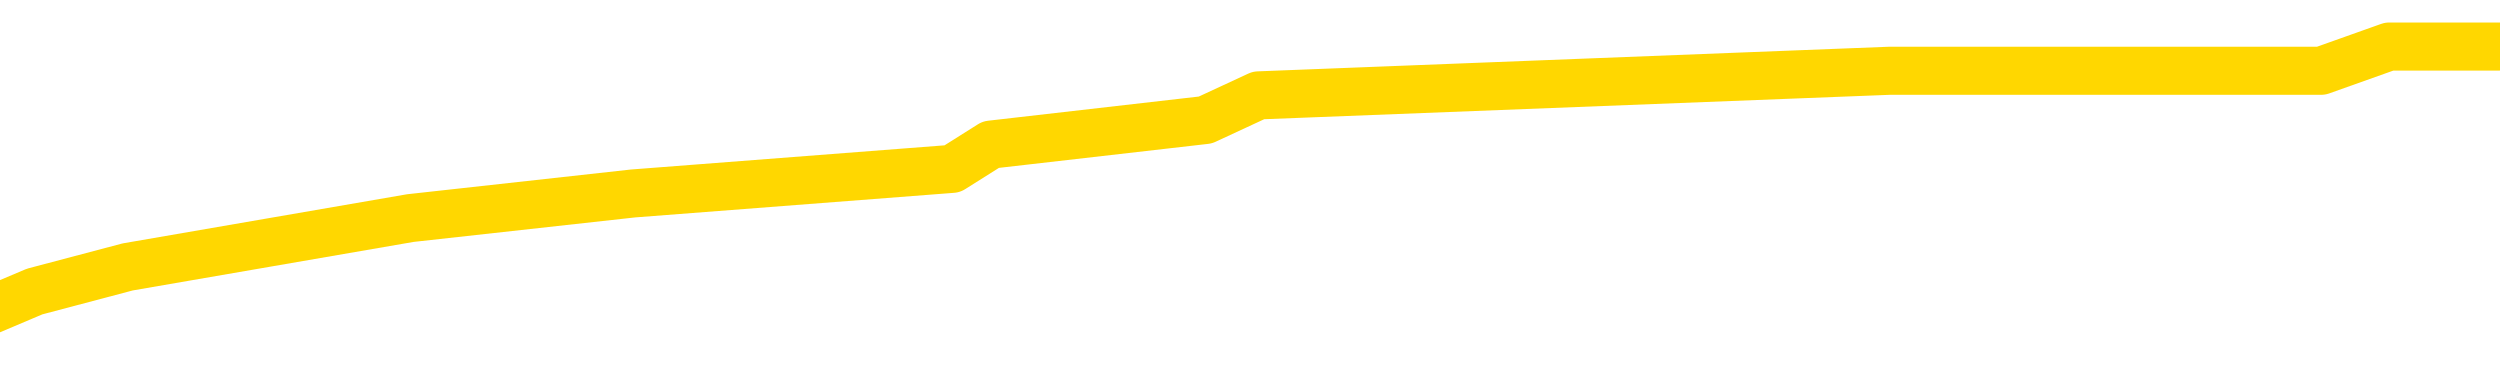 <svg xmlns="http://www.w3.org/2000/svg" version="1.1" viewBox="0 0 6500 1000">
	<path fill="none" stroke="gold" stroke-width="125" stroke-linecap="round" stroke-linejoin="round" d="M0 118221  L-520983 118221 L-520799 118158 L-520308 118030 L-520015 117966 L-519704 117839 L-519469 117775 L-519416 117648 L-519356 117520 L-519203 117456 L-519163 117329 L-519030 117265 L-518738 117202 L-518197 117202 L-517587 117138 L-517539 117138 L-516899 117074 L-516865 117074 L-516340 117074 L-516207 117010 L-515817 116883 L-515489 116755 L-515372 116628 L-515160 116500 L-514443 116500 L-513874 116437 L-513766 116437 L-513592 116373 L-513370 116246 L-512969 116182 L-512943 116054 L-512015 115927 L-511928 115799 L-511846 115672 L-511775 115544 L-511478 115481 L-511326 115353 L-509436 115417 L-509335 115417 L-509073 115417 L-508779 115481 L-508638 115353 L-508389 115353 L-508353 115289 L-508195 115226 L-507732 115098 L-507479 115035 L-507266 114907 L-507015 114843 L-506666 114780 L-505739 114652 L-505645 114525 L-505234 114461 L-504063 114333 L-502874 114270 L-502782 114142 L-502755 114015 L-502489 113887 L-502190 113760 L-502061 113632 L-502023 113505 L-501209 113505 L-500825 113569 L-499764 113632 L-499703 113632 L-499438 114907 L-498967 116118 L-498774 117329 L-498511 118540 L-498174 118476 L-498038 118413 L-497583 118349 L-496839 118285 L-496822 118221 L-496657 118094 L-496589 118094 L-496072 118030 L-495044 118030 L-494848 117966 L-494359 117903 L-493997 117839 L-493588 117839 L-493203 117903 L-491499 117903 L-491401 117903 L-491329 117903 L-491268 117903 L-491084 117839 L-490747 117839 L-490107 117775 L-490030 117711 L-489968 117711 L-489782 117648 L-489702 117648 L-489525 117584 L-489506 117520 L-489276 117520 L-488888 117456 L-487999 117456 L-487960 117393 L-487872 117329 L-487845 117202 L-486836 117138 L-486687 117010 L-486662 116947 L-486530 116883 L-486490 116819 L-485231 116755 L-485174 116755 L-484634 116692 L-484581 116692 L-484535 116692 L-484140 116628 L-484000 116564 L-483800 116500 L-483654 116500 L-483489 116500 L-483212 116564 L-482854 116564 L-482301 116500 L-481656 116437 L-481397 116309 L-481244 116246 L-480843 116182 L-480803 116118 L-480682 116054 L-480620 116118 L-480606 116118 L-480512 116118 L-480219 116054 L-480068 115799 L-479737 115672 L-479660 115544 L-479584 115481 L-479357 115289 L-479291 115162 L-479063 115035 L-479011 114907 L-478846 114843 L-477840 114780 L-477657 114716 L-477106 114652 L-476713 114525 L-476315 114461 L-475465 114333 L-475387 114270 L-474808 114206 L-474367 114206 L-474126 114142 L-473968 114142 L-473568 114015 L-473547 114015 L-473102 113951 L-472697 113887 L-472561 113760 L-472386 113632 L-472249 113505 L-471999 113377 L-470999 113314 L-470917 113250 L-470781 113186 L-470743 113123 L-469853 113059 L-469637 112995 L-469194 112931 L-469077 112868 L-469020 112804 L-468344 112804 L-468243 112740 L-468214 112740 L-466873 112676 L-466467 112613 L-466427 112549 L-465499 112485 L-465401 112421 L-465268 112358 L-464864 112294 L-464838 112230 L-464745 112166 L-464528 112103 L-464117 111975 L-462964 111848 L-462672 111720 L-462643 111593 L-462035 111529 L-461785 111402 L-461765 111338 L-460836 111274 L-460785 111147 L-460662 111083 L-460645 110956 L-460489 110892 L-460314 110764 L-460177 110701 L-460121 110637 L-460013 110573 L-459927 110509 L-459694 110446 L-459619 110382 L-459311 110318 L-459193 110254 L-459023 110191 L-458932 110127 L-458829 110127 L-458806 110063 L-458729 110063 L-458631 109936 L-458264 109872 L-458160 109808 L-457656 109745 L-457204 109681 L-457166 109617 L-457142 109553 L-457101 109490 L-456973 109426 L-456872 109362 L-456430 109298 L-456148 109235 L-455556 109171 L-455425 109107 L-455151 108980 L-454998 108916 L-454845 108852 L-454760 108725 L-454682 108661 L-454496 108597 L-454445 108597 L-454418 108534 L-454338 108470 L-454315 108406 L-454032 108279 L-453428 108151 L-452433 108087 L-452135 108024 L-451401 107960 L-451156 107896 L-451066 107833 L-450489 107769 L-449791 107705 L-449038 107641 L-448720 107578 L-448337 107450 L-448260 107386 L-447625 107323 L-447440 107259 L-447352 107259 L-447223 107259 L-446910 107195 L-446861 107131 L-446718 107068 L-446697 107004 L-445729 106940 L-445184 106876 L-444705 106876 L-444644 106876 L-444321 106876 L-444299 106813 L-444237 106813 L-444027 106749 L-443950 106685 L-443895 106622 L-443873 106558 L-443834 106494 L-443818 106430 L-443061 106367 L-443044 106303 L-442245 106239 L-442092 106175 L-441187 106112 L-440681 106048 L-440451 105920 L-440410 105920 L-440295 105857 L-440119 105793 L-439364 105857 L-439229 105793 L-439065 105729 L-438747 105666 L-438571 105538 L-437549 105411 L-437526 105283 L-437274 105219 L-437061 105092 L-436427 105028 L-436190 104901 L-436157 104773 L-435979 104646 L-435899 104518 L-435809 104455 L-435744 104327 L-435304 104200 L-435281 104136 L-434740 104072 L-434484 104008 L-433989 103945 L-433112 103881 L-433075 103817 L-433022 103753 L-432981 103690 L-432864 103626 L-432588 103562 L-432381 103435 L-432183 103307 L-432160 103180 L-432110 103052 L-432071 102989 L-431993 102925 L-431395 102797 L-431335 102734 L-431232 102670 L-431078 102606 L-430445 102543 L-429765 102479 L-429462 102351 L-429115 102288 L-428918 102224 L-428870 102096 L-428549 102033 L-427922 101969 L-427775 101905 L-427739 101841 L-427681 101778 L-427604 101650 L-427363 101650 L-427274 101586 L-427180 101523 L-426887 101459 L-426752 101395 L-426692 101332 L-426655 101204 L-426383 101204 L-425377 101140 L-425201 101077 L-425151 101077 L-424858 101013 L-424666 100885 L-424332 100822 L-423826 100758 L-423264 100630 L-423249 100503 L-423232 100439 L-423132 100312 L-423017 100184 L-422978 100057 L-422941 99993 L-422875 99993 L-422847 99929 L-422708 99993 L-422415 99993 L-422365 99993 L-422260 99993 L-421995 99929 L-421530 99866 L-421386 99866 L-421331 99738 L-421274 99674 L-421083 99611 L-420718 99547 L-420504 99547 L-420309 99547 L-420251 99547 L-420192 99420 L-420038 99356 L-419769 99292 L-419339 99611 L-419323 99611 L-419246 99547 L-419182 99483 L-419052 99037 L-419029 98973 L-418745 98910 L-418697 98846 L-418643 98782 L-418180 98718 L-418141 98718 L-418101 98655 L-417910 98591 L-417430 98527 L-416943 98463 L-416927 98400 L-416888 98336 L-416632 98272 L-416555 98145 L-416325 98081 L-416309 97954 L-416014 97826 L-415572 97762 L-415125 97699 L-414621 97635 L-414467 97571 L-414180 97507 L-414140 97380 L-413809 97316 L-413587 97253 L-413070 97125 L-412994 97061 L-412746 96934 L-412552 96806 L-412492 96743 L-411716 96679 L-411642 96679 L-411411 96615 L-411394 96615 L-411333 96551 L-411137 96488 L-410673 96488 L-410649 96424 L-410520 96424 L-409219 96424 L-409202 96424 L-409125 96360 L-409032 96360 L-408814 96360 L-408662 96297 L-408484 96360 L-408430 96424 L-408143 96488 L-408103 96488 L-407734 96488 L-407293 96488 L-407110 96488 L-406789 96424 L-406494 96424 L-406048 96297 L-405976 96233 L-405514 96105 L-405076 96042 L-404894 95978 L-403440 95850 L-403308 95787 L-402851 95659 L-402625 95595 L-402238 95468 L-401722 95340 L-400768 95213 L-399974 95086 L-399299 95022 L-398874 94894 L-398562 94831 L-398333 94639 L-397649 94448 L-397636 94257 L-397426 94002 L-397404 93938 L-397230 93811 L-396280 93747 L-396012 93620 L-395197 93556 L-394886 93428 L-394848 93365 L-394791 93237 L-394174 93173 L-393536 93046 L-391910 92982 L-391237 92919 L-390594 92919 L-390517 92919 L-390461 92919 L-390425 92919 L-390396 92855 L-390285 92727 L-390267 92664 L-390244 92600 L-390091 92536 L-390037 92409 L-389959 92345 L-389840 92281 L-389742 92217 L-389625 92154 L-389355 92026 L-389086 91963 L-389068 91835 L-388868 91771 L-388721 91644 L-388495 91580 L-388361 91516 L-388052 91453 L-387992 91389 L-387639 91261 L-387290 91198 L-387189 91134 L-387125 91007 L-387065 90943 L-386681 90815 L-386300 90752 L-386195 90688 L-385935 90624 L-385664 90497 L-385505 90433 L-385472 90369 L-385410 90305 L-385269 90242 L-385085 90178 L-385041 90114 L-384753 90114 L-384736 90050 L-384503 90050 L-384442 89987 L-384404 89987 L-383824 89923 L-383690 89859 L-383667 89604 L-383649 89158 L-383631 88648 L-383615 88138 L-383591 87629 L-383575 87246 L-383554 86800 L-383537 86354 L-383514 86099 L-383497 85844 L-383475 85653 L-383459 85525 L-383410 85334 L-383337 85143 L-383303 84824 L-383279 84569 L-383243 84314 L-383202 84059 L-383165 83932 L-383149 83677 L-383125 83486 L-383088 83358 L-383071 83167 L-383048 83040 L-383030 82912 L-383012 82785 L-382996 82657 L-382966 82466 L-382940 82275 L-382895 82211 L-382879 82084 L-382837 82020 L-382789 81892 L-382718 81765 L-382703 81637 L-382687 81510 L-382624 81446 L-382585 81383 L-382546 81319 L-382380 81255 L-382315 81191 L-382299 81128 L-382255 81000 L-382196 80936 L-381984 80873 L-381950 80809 L-381908 80745 L-381830 80681 L-381292 80618 L-381214 80554 L-381110 80427 L-381021 80363 L-380845 80299 L-380494 80235 L-380339 80172 L-379901 80108 L-379744 80044 L-379614 79980 L-378910 79853 L-378709 79789 L-377749 79662 L-377266 79598 L-377167 79598 L-377075 79534 L-376830 79471 L-376757 79407 L-376314 79279 L-376218 79216 L-376203 79152 L-376187 79088 L-376162 79024 L-375696 78961 L-375479 78897 L-375339 78833 L-375046 78769 L-374957 78706 L-374916 78642 L-374886 78578 L-374713 78514 L-374654 78451 L-374578 78387 L-374498 78323 L-374428 78323 L-374119 78260 L-374033 78196 L-373820 78132 L-373785 78068 L-373101 78005 L-373002 77941 L-372797 77877 L-372751 77813 L-372472 77750 L-372410 77686 L-372393 77558 L-372315 77495 L-372007 77367 L-371983 77304 L-371929 77176 L-371906 77112 L-371784 77049 L-371648 76921 L-371404 76857 L-371278 76857 L-370631 76794 L-370615 76794 L-370590 76794 L-370410 76666 L-370334 76602 L-370242 76539 L-369815 76475 L-369398 76411 L-369005 76284 L-368927 76220 L-368908 76156 L-368545 76093 L-368308 76029 L-368080 75965 L-367767 75901 L-367689 75838 L-367608 75710 L-367430 75583 L-367415 75519 L-367149 75391 L-367069 75328 L-366839 75264 L-366613 75200 L-366297 75200 L-366122 75137 L-365761 75137 L-365369 75073 L-365300 74945 L-365236 74882 L-365096 74754 L-365044 74690 L-364942 74563 L-364440 74499 L-364243 74435 L-363996 74372 L-363811 74308 L-363511 74244 L-363435 74181 L-363269 74053 L-362385 73989 L-362356 73862 L-362233 73734 L-361654 73671 L-361577 73607 L-360863 73607 L-360551 73607 L-360338 73607 L-360321 73607 L-359935 73607 L-359410 73479 L-358964 73416 L-358634 73352 L-358481 73288 L-358155 73288 L-357977 73224 L-357896 73224 L-357689 73097 L-357514 73033 L-356585 72970 L-355695 72906 L-355656 72842 L-355428 72842 L-355049 72778 L-354262 72715 L-354027 72651 L-353951 72587 L-353594 72523 L-353022 72396 L-352755 72332 L-352369 72268 L-352265 72268 L-352095 72268 L-351477 72268 L-351265 72268 L-350958 72268 L-350905 72205 L-350777 72141 L-350724 72077 L-350605 72014 L-350268 71886 L-349309 71822 L-349178 71695 L-348976 71631 L-348345 71567 L-348034 71504 L-347620 71440 L-347592 71376 L-347447 71312 L-347027 71249 L-345694 71249 L-345647 71185 L-345519 71057 L-345502 70994 L-344924 70866 L-344718 70803 L-344689 70739 L-344648 70675 L-344590 70611 L-344553 70548 L-344475 70484 L-344332 70420 L-343877 70356 L-343759 70293 L-343474 70229 L-343101 70165 L-343005 70101 L-342678 70038 L-342324 69974 L-342154 69910 L-342106 69847 L-341997 69783 L-341908 69719 L-341881 69655 L-341804 69528 L-341501 69464 L-341467 69337 L-341395 69273 L-341027 69209 L-340692 69145 L-340611 69145 L-340391 69082 L-340220 69018 L-340192 68954 L-339695 68891 L-339146 68763 L-338265 68699 L-338167 68572 L-338090 68508 L-337815 68444 L-337568 68317 L-337494 68253 L-337433 68126 L-337314 68062 L-337271 67998 L-337161 67934 L-337084 67807 L-336384 67743 L-336138 67680 L-336099 67616 L-335942 67552 L-335343 67552 L-335116 67552 L-335024 67552 L-334549 67552 L-333951 67425 L-333432 67361 L-333411 67297 L-333265 67233 L-332945 67233 L-332404 67233 L-332171 67233 L-332001 67233 L-331515 67170 L-331287 67106 L-331202 67042 L-330856 66978 L-330530 66978 L-330007 66915 L-329679 66851 L-329079 66787 L-328881 66660 L-328829 66596 L-328789 66532 L-328508 66469 L-327823 66341 L-327513 66277 L-327488 66150 L-327297 66086 L-327074 66022 L-326988 65959 L-326325 65831 L-326300 65768 L-326078 65640 L-325748 65576 L-325396 65449 L-325192 65385 L-324959 65258 L-324701 65194 L-324512 65066 L-324465 65003 L-324237 64939 L-324203 64875 L-324046 64811 L-323832 64748 L-323659 64684 L-323568 64620 L-323290 64557 L-323046 64493 L-322731 64429 L-322305 64429 L-322268 64429 L-321784 64429 L-321551 64429 L-321339 64365 L-321113 64302 L-320563 64302 L-320316 64238 L-319482 64238 L-319426 64174 L-319404 64110 L-319246 64047 L-318785 63983 L-318744 63919 L-318404 63792 L-318271 63728 L-318048 63664 L-317476 63601 L-317004 63537 L-316810 63473 L-316617 63409 L-316427 63346 L-316325 63282 L-315957 63218 L-315911 63154 L-315829 63091 L-314536 63027 L-314488 62963 L-314219 62963 L-314074 62963 L-313523 62963 L-313407 62899 L-313325 62836 L-312965 62772 L-312742 62708 L-312461 62644 L-312131 62517 L-311624 62453 L-311511 62390 L-311432 62326 L-311268 62262 L-310973 62262 L-310505 62262 L-310308 62326 L-310258 62326 L-309608 62262 L-309486 62198 L-309032 62198 L-308996 62135 L-308528 62071 L-308417 62007 L-308401 61943 L-308185 61943 L-308004 61880 L-307472 61880 L-306443 61880 L-306243 61816 L-305785 61752 L-304837 61625 L-304738 61561 L-304384 61434 L-304323 61370 L-304309 61306 L-304274 61242 L-303904 61179 L-303784 61115 L-303542 61051 L-303378 60987 L-303191 60924 L-303070 60860 L-302000 60732 L-301141 60669 L-300929 60541 L-300832 60478 L-300658 60350 L-300325 60286 L-300253 60223 L-300195 60159 L-300020 60159 L-299631 60095 L-299396 60031 L-299284 59968 L-299167 59904 L-298186 59840 L-298161 59776 L-297567 59649 L-297534 59649 L-297386 59585 L-297101 59521 L-296189 59521 L-295243 59521 L-295090 59458 L-294988 59458 L-294856 59394 L-294713 59330 L-294687 59267 L-294572 59203 L-294354 59139 L-293673 59075 L-293543 59012 L-293240 58948 L-293000 58820 L-292667 58757 L-292029 58693 L-291686 58565 L-291625 58502 L-291469 58502 L-290547 58502 L-290077 58502 L-290033 58502 L-290020 58438 L-289979 58374 L-289957 58311 L-289930 58247 L-289786 58183 L-289364 58119 L-289028 58119 L-288837 58056 L-288409 58056 L-288221 57992 L-287832 57864 L-287298 57801 L-286925 57737 L-286904 57737 L-286654 57673 L-286535 57609 L-286459 57546 L-286324 57482 L-286284 57418 L-286205 57355 L-285810 57291 L-285314 57227 L-285202 57100 L-285029 57036 L-284721 56972 L-284274 56908 L-283951 56845 L-283808 56717 L-283381 56590 L-283228 56462 L-283172 56335 L-282359 56271 L-282339 56207 L-281967 56144 L-281910 56144 L-280781 56080 L-280713 56080 L-280155 56016 L-279960 55952 L-279824 55889 L-279591 55825 L-279244 55761 L-279209 55634 L-279174 55570 L-279105 55442 L-278756 55379 L-278584 55315 L-278099 55251 L-278083 55188 L-277758 55124 L-277601 55060 L-276460 54933 L-276435 54869 L-276243 54741 L-276050 54678 L-275799 54614 L-275782 54550 L-274762 54486 L-274464 54423 L-274389 54359 L-274253 54231 L-274077 54168 L-273500 54040 L-273285 53977 L-273221 53913 L-273090 53849 L-273053 53722 L-272530 53658 L-272392 78769 L-272378 78769 L-272355 78769 L-272335 78769 L-272107 53594 L-271332 53594 L-271290 53594 L-270922 53594 L-270844 53530 L-270792 53467 L-270119 53403 L-269376 53339 L-268952 53339 L-268504 53275 L-267442 53212 L-267131 53084 L-266721 53084 L-266648 53021 L-266124 53021 L-266030 53021 L-266012 53021 L-265567 52957 L-265382 52829 L-264601 52702 L-263929 52638 L-263517 52447 L-263285 52319 L-263144 52256 L-263063 52128 L-263043 52065 L-262967 52065 L-262838 52001 L-262521 52065 L-262297 52065 L-261972 52001 L-261910 52001 L-261540 52001 L-261507 52001 L-261298 52001 L-260631 52001 L-260553 52001 L-260395 51873 L-260285 51873 L-259958 51810 L-259803 51746 L-259462 51746 L-259405 51618 L-259067 51491 L-258864 51427 L-258811 51300 L-257434 51236 L-257304 51172 L-256871 51108 L-256551 51045 L-255723 50917 L-255599 50854 L-254869 50726 L-254713 50599 L-254672 50535 L-254618 50471 L-254595 50407 L-254481 50344 L-254185 50280 L-253895 50216 L-253840 50152 L-253720 50089 L-253690 50025 L-253590 49961 L-253146 49961 L-252994 49898 L-252159 49898 L-251617 49834 L-251282 49834 L-251267 49770 L-251191 49706 L-251075 49643 L-250880 49579 L-250616 49515 L-249781 49451 L-249685 49388 L-249164 49324 L-249122 49260 L-249023 49196 L-248194 49196 L-248059 49133 L-247721 49133 L-247166 49069 L-246787 49005 L-246624 48942 L-246314 48878 L-245501 48814 L-245195 48750 L-244927 48750 L-244605 48750 L-244284 48814 L-244009 48814 L-243180 48687 L-243085 48623 L-242993 48432 L-242888 48240 L-242501 48049 L-242021 47922 L-242005 47858 L-241886 47794 L-241518 47667 L-241423 47603 L-240590 47476 L-240513 47412 L-240213 47348 L-240122 47284 L-239715 47157 L-239605 47029 L-238906 46966 L-238433 46902 L-238372 46838 L-238154 46711 L-237880 46647 L-237767 46583 L-236740 46520 L-236353 46456 L-236333 46392 L-236000 46328 L-235755 46265 L-235322 46201 L-235212 46137 L-235094 46073 L-234643 45946 L-234052 45882 L-233716 45818 L-231823 45755 L-231709 45627 L-231497 45564 L-230179 45500 L-230073 31159 L-230007 17010 L-229970 3945 L-229909 3945 L-229409 18158 L-228734 32179 L-228712 45117 L-228442 44990 L-227474 44990 L-226784 44926 L-226622 44862 L-226082 44799 L-225992 44735 L-224973 44671 L-224025 44544 L-223659 44608 L-223556 44671 L-222968 44671 L-222909 44671 L-222808 44608 L-222368 44480 L-222260 44416 L-221819 44353 L-220819 44161 L-220563 43970 L-220460 43779 L-220330 43652 L-219963 43524 L-219382 43397 L-219351 43333 L-219036 43269 L-217053 43205 L-216937 43142 L-216869 43142 L-216511 43078 L-214892 43014 L-214714 43014 L-214570 43014 L-213748 43078 L-213695 43142 L-213640 43142 L-213206 43142 L-212226 43205 L-212152 43205 L-211067 43142 L-210854 43142 L-210138 43014 L-209750 42950 L-209531 42823 L-209211 42695 L-208718 42568 L-208590 42504 L-208361 42377 L-208129 42249 L-208069 42186 L-207780 42122 L-207508 41994 L-206478 41931 L-204813 41867 L-204394 41803 L-204257 41739 L-204100 41739 L-203795 41676 L-203567 41548 L-203409 41485 L-203249 41357 L-203080 41230 L-203033 41166 L-202979 41102 L-202958 41102 L-202572 41038 L-202322 41038 L-202051 41038 L-201891 41038 L-201801 41038 L-200142 41038 L-199977 41102 L-199597 41038 L-199137 41038 L-198527 40911 L-197434 40847 L-197003 40783 L-196972 40720 L-196909 40656 L-196892 40592 L-195188 40528 L-195146 40465 L-194680 40401 L-194493 40337 L-194461 40210 L-193866 40146 L-193816 40082 L-193493 40019 L-193442 39955 L-193232 39891 L-193214 39827 L-192948 39700 L-192895 39636 L-192426 39572 L-191916 39445 L-191837 39445 L-191543 39381 L-191526 39318 L-191488 39254 L-191417 39190 L-191259 39126 L-190313 39126 L-190257 39126 L-189736 39126 L-189544 39063 L-189443 39063 L-189217 38999 L-188707 38999 L-188319 40720 L-188249 40720 L-187901 40656 L-187544 40592 L-186415 38744 L-186364 38616 L-186138 38553 L-186104 38489 L-185979 38362 L-185880 38362 L-185615 38362 L-184875 38425 L-184297 38425 L-184003 38425 L-183297 38425 L-183118 38362 L-183095 38362 L-182459 38298 L-182148 38234 L-181751 38234 L-181722 38170 L-181701 38107 L-181547 38043 L-180862 38043 L-180846 38043 L-180506 38043 L-180233 37979 L-180196 37915 L-180140 37788 L-180118 37724 L-180046 37660 L-179714 37597 L-179608 37533 L-179579 37405 L-179381 37342 L-179228 37278 L-178360 37214 L-177797 37087 L-177782 37087 L-177680 37023 L-177578 37087 L-177432 37087 L-177353 37087 L-177315 37023 L-177260 36959 L-177187 36896 L-177042 36832 L-176560 36832 L-176156 36768 L-175289 36832 L-175269 36832 L-175012 36832 L-174935 36832 L-174906 36768 L-174895 36641 L-174878 36577 L-174585 36513 L-174546 36449 L-174474 36386 L-174400 36322 L-174195 36258 L-174035 36067 L-173734 35876 L-173657 35621 L-173639 35430 L-173423 35302 L-173192 35302 L-173082 35366 L-172712 35430 L-172554 35430 L-172322 35430 L-172154 35430 L-172009 35366 L-171877 35302 L-170601 35175 L-170198 35047 L-170137 34984 L-170020 34856 L-169595 34792 L-169579 34665 L-169518 34601 L-169244 34474 L-169132 34410 L-168849 34282 L-168572 34219 L-168147 34091 L-168125 34028 L-168047 33964 L-167921 33900 L-167335 33836 L-166943 33773 L-166608 33709 L-166018 33645 L-165916 33645 L-165746 33581 L-165610 33581 L-164782 33518 L-163597 33454 L-163561 33390 L-163505 33390 L-163285 33326 L-163079 33326 L-162925 33326 L-162668 33263 L-162592 33199 L-162049 33135 L-162013 33072 L-161764 33008 L-161376 32944 L-160551 32880 L-160192 32817 L-159882 32817 L-159624 32753 L-159400 32689 L-158994 32625 L-158878 32562 L-158694 32498 L-158641 32498 L-158453 32434 L-158282 32370 L-158253 32307 L-157973 32243 L-157662 32179 L-157524 32115 L-157214 32052 L-157020 32052 L-157005 31988 L-156286 31988 L-156152 31861 L-155854 31797 L-155764 31733 L-155163 31733 L-155125 31669 L-155047 31606 L-154426 31542 L-154275 31414 L-154234 31351 L-153923 31287 L-153732 31223 L-153539 31096 L-153483 30968 L-153174 30905 L-153122 30841 L-153068 30905 L-153042 30905 L-152917 30905 L-152106 30841 L-152030 30777 L-151489 30713 L-151221 30650 L-150561 30586 L-149653 30522 L-149412 30458 L-148880 30395 L-148663 30331 L-147555 30395 L-147505 30395 L-146729 30395 L-146182 30331 L-146071 30267 L-145918 30140 L-145862 30076 L-145697 30012 L-145320 29949 L-144872 29885 L-144818 29821 L-144663 29757 L-143983 29694 L-143763 29630 L-143245 29566 L-142396 29439 L-142380 29375 L-140589 29311 L-140035 29247 L-139918 29184 L-138912 29120 L-138875 29056 L-138643 29056 L-138550 29056 L-138510 29056 L-138178 28992 L-137826 28929 L-137561 28801 L-137274 28738 L-136964 28610 L-136709 28483 L-136616 28419 L-136126 28355 L-135918 28291 L-135353 28228 L-135238 28291 L-134887 28228 L-134836 28228 L-134795 28228 L-134192 28100 L-133458 27973 L-132877 27845 L-132642 27718 L-132101 27527 L-131949 27399 L-131447 27335 L-131238 27208 L-131214 27208 L-131156 27144 L-130193 27144 L-130015 27080 L-129574 27017 L-129549 26889 L-129394 26826 L-129312 26826 L-129162 26889 L-128515 26889 L-128466 26826 L-127346 26762 L-126362 26698 L-126300 26634 L-125579 26571 L-124715 26507 L-124336 26443 L-124117 26443 L-123357 26379 L-123305 26316 L-122996 26188 L-122145 26188 L-121952 26124 L-121775 26061 L-121551 26061 L-121424 25997 L-121232 25997 L-120999 25933 L-120830 25997 L-120543 25933 L-120264 25933 L-120181 25869 L-120010 25806 L-119994 25678 L-119840 25615 L-119801 25551 L-119025 25487 L-118949 25487 L-118716 25360 L-118289 25296 L-117944 25232 L-117361 25168 L-117092 25168 L-116833 25168 L-116704 25041 L-116687 24977 L-116574 24913 L-116550 24850 L-116316 24786 L-116280 24722 L-114964 24722 L-114908 24659 L-114229 24531 L-113657 24531 L-113531 24531 L-113378 24531 L-113301 24531 L-112989 24404 L-112716 24340 L-112627 24212 L-112525 24212 L-111597 24149 L-111521 24149 L-111157 24149 L-111132 24085 L-111096 24021 L-110321 23894 L-110229 23830 L-110089 23766 L-109687 23702 L-109425 23702 L-109182 23766 L-108968 23702 L-108887 23702 L-108811 23702 L-108734 23702 L-108548 23766 L-108481 23766 L-108231 23766 L-108176 23702 L-108039 23639 L-107959 23511 L-107846 23448 L-107623 23384 L-107458 23320 L-107417 23256 L-107248 23193 L-106877 23129 L-106862 23065 L-106746 23001 L-106025 22938 L-105989 22874 L-105856 22874 L-105509 22810 L-105097 22810 L-105061 22810 L-104983 22746 L-104944 22683 L-104580 22619 L-104376 22555 L-104361 22492 L-104015 22428 L-103667 22428 L-103341 22428 L-103239 22364 L-103086 22364 L-102892 22300 L-102660 22300 L-102568 22300 L-102412 22300 L-102335 22300 L-102294 22237 L-102181 22173 L-102157 22109 L-101907 22109 L-101768 21982 L-101190 21790 L-100362 21663 L-99874 21536 L-99753 21472 L-99714 21408 L-99702 21344 L-99549 21217 L-99449 21089 L-99215 21026 L-98825 20898 L-98521 20834 L-98505 20771 L-98334 20707 L-98096 20579 L-97500 20579 L-96896 20516 L-96856 20516 L-96816 20516 L-96663 20452 L-96609 20388 L-96547 20325 L-96479 20261 L-96424 20133 L-96399 20070 L-96352 20006 L-96258 19878 L-96120 19815 L-95967 19751 L-95835 19687 L-95794 19687 L-95758 19623 L-95696 19560 L-95423 19432 L-95109 19369 L-95068 19241 L-94983 19177 L-94805 19114 L-94568 19050 L-94210 18986 L-94181 18922 L-93611 18859 L-93488 18795 L-93252 18731 L-93230 18731 L-92948 18667 L-92663 18667 L-92407 18667 L-91836 18604 L-91539 18540 L-91463 18476 L-90764 18413 L-90686 18349 L-90651 18285 L-90625 18221 L-90573 18094 L-90379 18030 L-90239 17903 L-90203 17839 L-90163 17775 L-89568 17711 L-89335 17648 L-89052 18094 L-88997 18476 L-88923 18922 L-88845 19305 L-88609 19177 L-88365 19114 L-88230 19050 L-88123 18986 L-88044 18922 L-87656 18795 L-87529 18731 L-87377 18667 L-87339 18604 L-87193 18540 L-86972 18476 L-86798 18413 L-86729 18349 L-85907 18221 L-85891 18221 L-85597 18158 L-84809 18094 L-84499 18094 L-84353 18030 L-84125 17966 L-83924 17839 L-82987 17775 L-82950 17711 L-82928 17648 L-82887 17520 L-82618 17456 L-82022 17393 L-81958 17329 L-81922 17265 L-81906 17202 L-81210 17202 L-81009 17202 L-80977 17202 L-80644 17202 L-80536 17138 L-79911 17010 L-79407 16947 L-79370 16819 L-78928 16819 L-78832 16755 L-78673 16755 L-78359 16755 L-78347 16755 L-77907 16819 L-77425 16883 L-77296 16883 L-76976 16883 L-76908 16819 L-76603 16819 L-76428 16755 L-76234 16692 L-75991 16564 L-75794 16437 L-75768 16309 L-75190 16246 L-75120 16182 L-74710 16118 L-74656 16054 L-74610 15991 L-74246 15927 L-74099 15863 L-73894 15799 L-73798 15799 L-73643 15736 L-73581 15672 L-73434 15544 L-73333 15481 L-72776 15481 L-72754 15608 L-72582 15672 L-72040 15736 L-71979 15736 L-71925 15608 L-71897 15481 L-71825 15417 L-71809 15289 L-71745 15226 L-71709 15098 L-71554 15035 L-71229 14971 L-70663 14907 L-70648 14843 L-70586 14716 L-70485 14588 L-70438 14588 L-70196 14525 L-69773 14525 L-69619 14525 L-67877 14397 L-67335 14333 L-66392 14270 L-65983 14206 L-65442 14079 L-65245 14015 L-65077 13951 L-64781 13887 L-64666 13824 L-64651 13824 L-64496 13760 L-64356 13696 L-64280 13569 L-64148 13569 L-63800 13569 L-63429 13632 L-62831 13632 L-62656 13632 L-62499 13569 L-62230 13505 L-62079 13505 L-61788 13696 L-61764 13824 L-61681 13951 L-61454 14079 L-60754 14015 L-60627 13951 L-60196 13887 L-60102 13824 L-58897 13824 L-58848 13760 L-58555 13760 L-58151 13696 L-57875 13569 L-57856 13505 L-57738 13441 L-57662 13377 L-57480 13314 L-57000 13250 L-56549 13123 L-56139 13059 L-56109 12995 L-55690 12931 L-55576 12931 L-55458 12931 L-55443 12931 L-55248 12868 L-55227 12740 L-54995 12676 L-54551 12613 L-54232 12485 L-53767 12485 L-53602 12421 L-53447 12358 L-53291 12358 L-52838 12358 L-52519 12358 L-52464 12421 L-52093 12421 L-52055 12485 L-51729 12485 L-51612 12421 L-51513 12358 L-51187 12230 L-50800 12166 L-50539 12103 L-50181 11975 L-49924 11912 L-47754 11848 L-47705 11784 L-47682 11720 L-47271 11720 L-47209 11720 L-47139 11784 L-46908 11784 L-46598 11720 L-46294 11593 L-46250 11529 L-45942 11465 L-45809 11402 L-45592 11338 L-44880 11274 L-44725 11274 L-44587 11210 L-44438 11210 L-44417 11210 L-44223 11147 L-44197 11083 L-44106 11019 L-44084 10956 L-44068 10892 L-43968 10828 L-43039 10764 L-42581 10764 L-41489 10637 L-41067 10637 L-40663 10573 L-40624 10509 L-40371 10446 L-39596 10318 L-39580 10254 L-39556 10191 L-39362 10127 L-38626 10063 L-38357 10000 L-38316 9936 L-37917 9808 L-37893 9745 L-37103 9681 L-36423 9617 L-35052 9553 L-34782 9490 L-34734 9426 L-34196 9298 L-34163 9235 L-34061 9107 L-33738 9043 L-33658 8980 L-33389 8980 L-32477 8916 L-32338 8916 L-32089 8789 L-31544 8789 L-31122 8725 L-30928 8661 L-30913 8661 L-30775 8534 L-30681 8470 L-30554 8406 L-30294 8342 L-30269 8215 L-30178 8151 L-29868 8087 L-29807 8024 L-29690 8024 L-29341 8024 L-28530 8024 L-28299 7896 L-27470 7896 L-27238 7769 L-27021 7705 L-26503 7705 L-25865 7641 L-25448 7578 L-25126 7514 L-24645 7450 L-24220 7450 L-24158 7386 L-23810 7386 L-23769 7323 L-23755 7259 L-23656 7131 L-23611 7131 L-23125 7068 L-22324 7068 L-21989 7068 L-20908 7004 L-20428 6940 L-20405 6876 L-20265 6813 L-19710 6749 L-19013 6685 L-18704 6622 L-18482 6558 L-18377 6494 L-18275 6367 L-17604 6303 L-17510 6239 L-17488 6239 L-17410 6175 L-17232 6175 L-17060 6175 L-16879 6112 L-16866 6048 L-16790 5984 L-16626 5920 L-16111 5857 L-16095 5793 L-15954 5793 L-15592 5729 L-15568 5729 L-15437 5666 L-15412 5602 L-15050 5538 L-14525 5411 L-14431 5347 L-14215 5219 L-14122 5156 L-14097 5092 L-13633 5028 L-13556 5028 L-13154 4964 L-12703 4964 L-11452 4901 L-11413 4837 L-10981 4773 L-10949 4710 L-10230 4646 L-10053 4582 L-9918 4518 L-9611 4455 L-9556 4391 L-9531 4263 L-9515 4136 L-9340 4072 L-9151 4008 L-8643 4008 L-8269 3499 L-7931 2925 L-7892 2415 L-7174 1969 L-7080 1905 L-7041 1841 L-6500 1841 L-6477 1778 L-6074 1714 L-5648 1650 L-5377 1650 L-5198 1586 L-4952 1459 L-4928 1395 L-4872 1268 L-4255 1204 L-3752 1140 L-3365 1140 L-2746 1204 L-2530 1204 L-2375 1268 L-1083 1140 L-984 1077 L-541 949 L-210 885 L90 758 L332 694 L1067 567 L1646 503 L2476 439 L2576 376 L3134 312 L3272 248 L4913 184 L4974 184 L5068 184 L6035 184 L6212 121 L6500 121" />
</svg>
